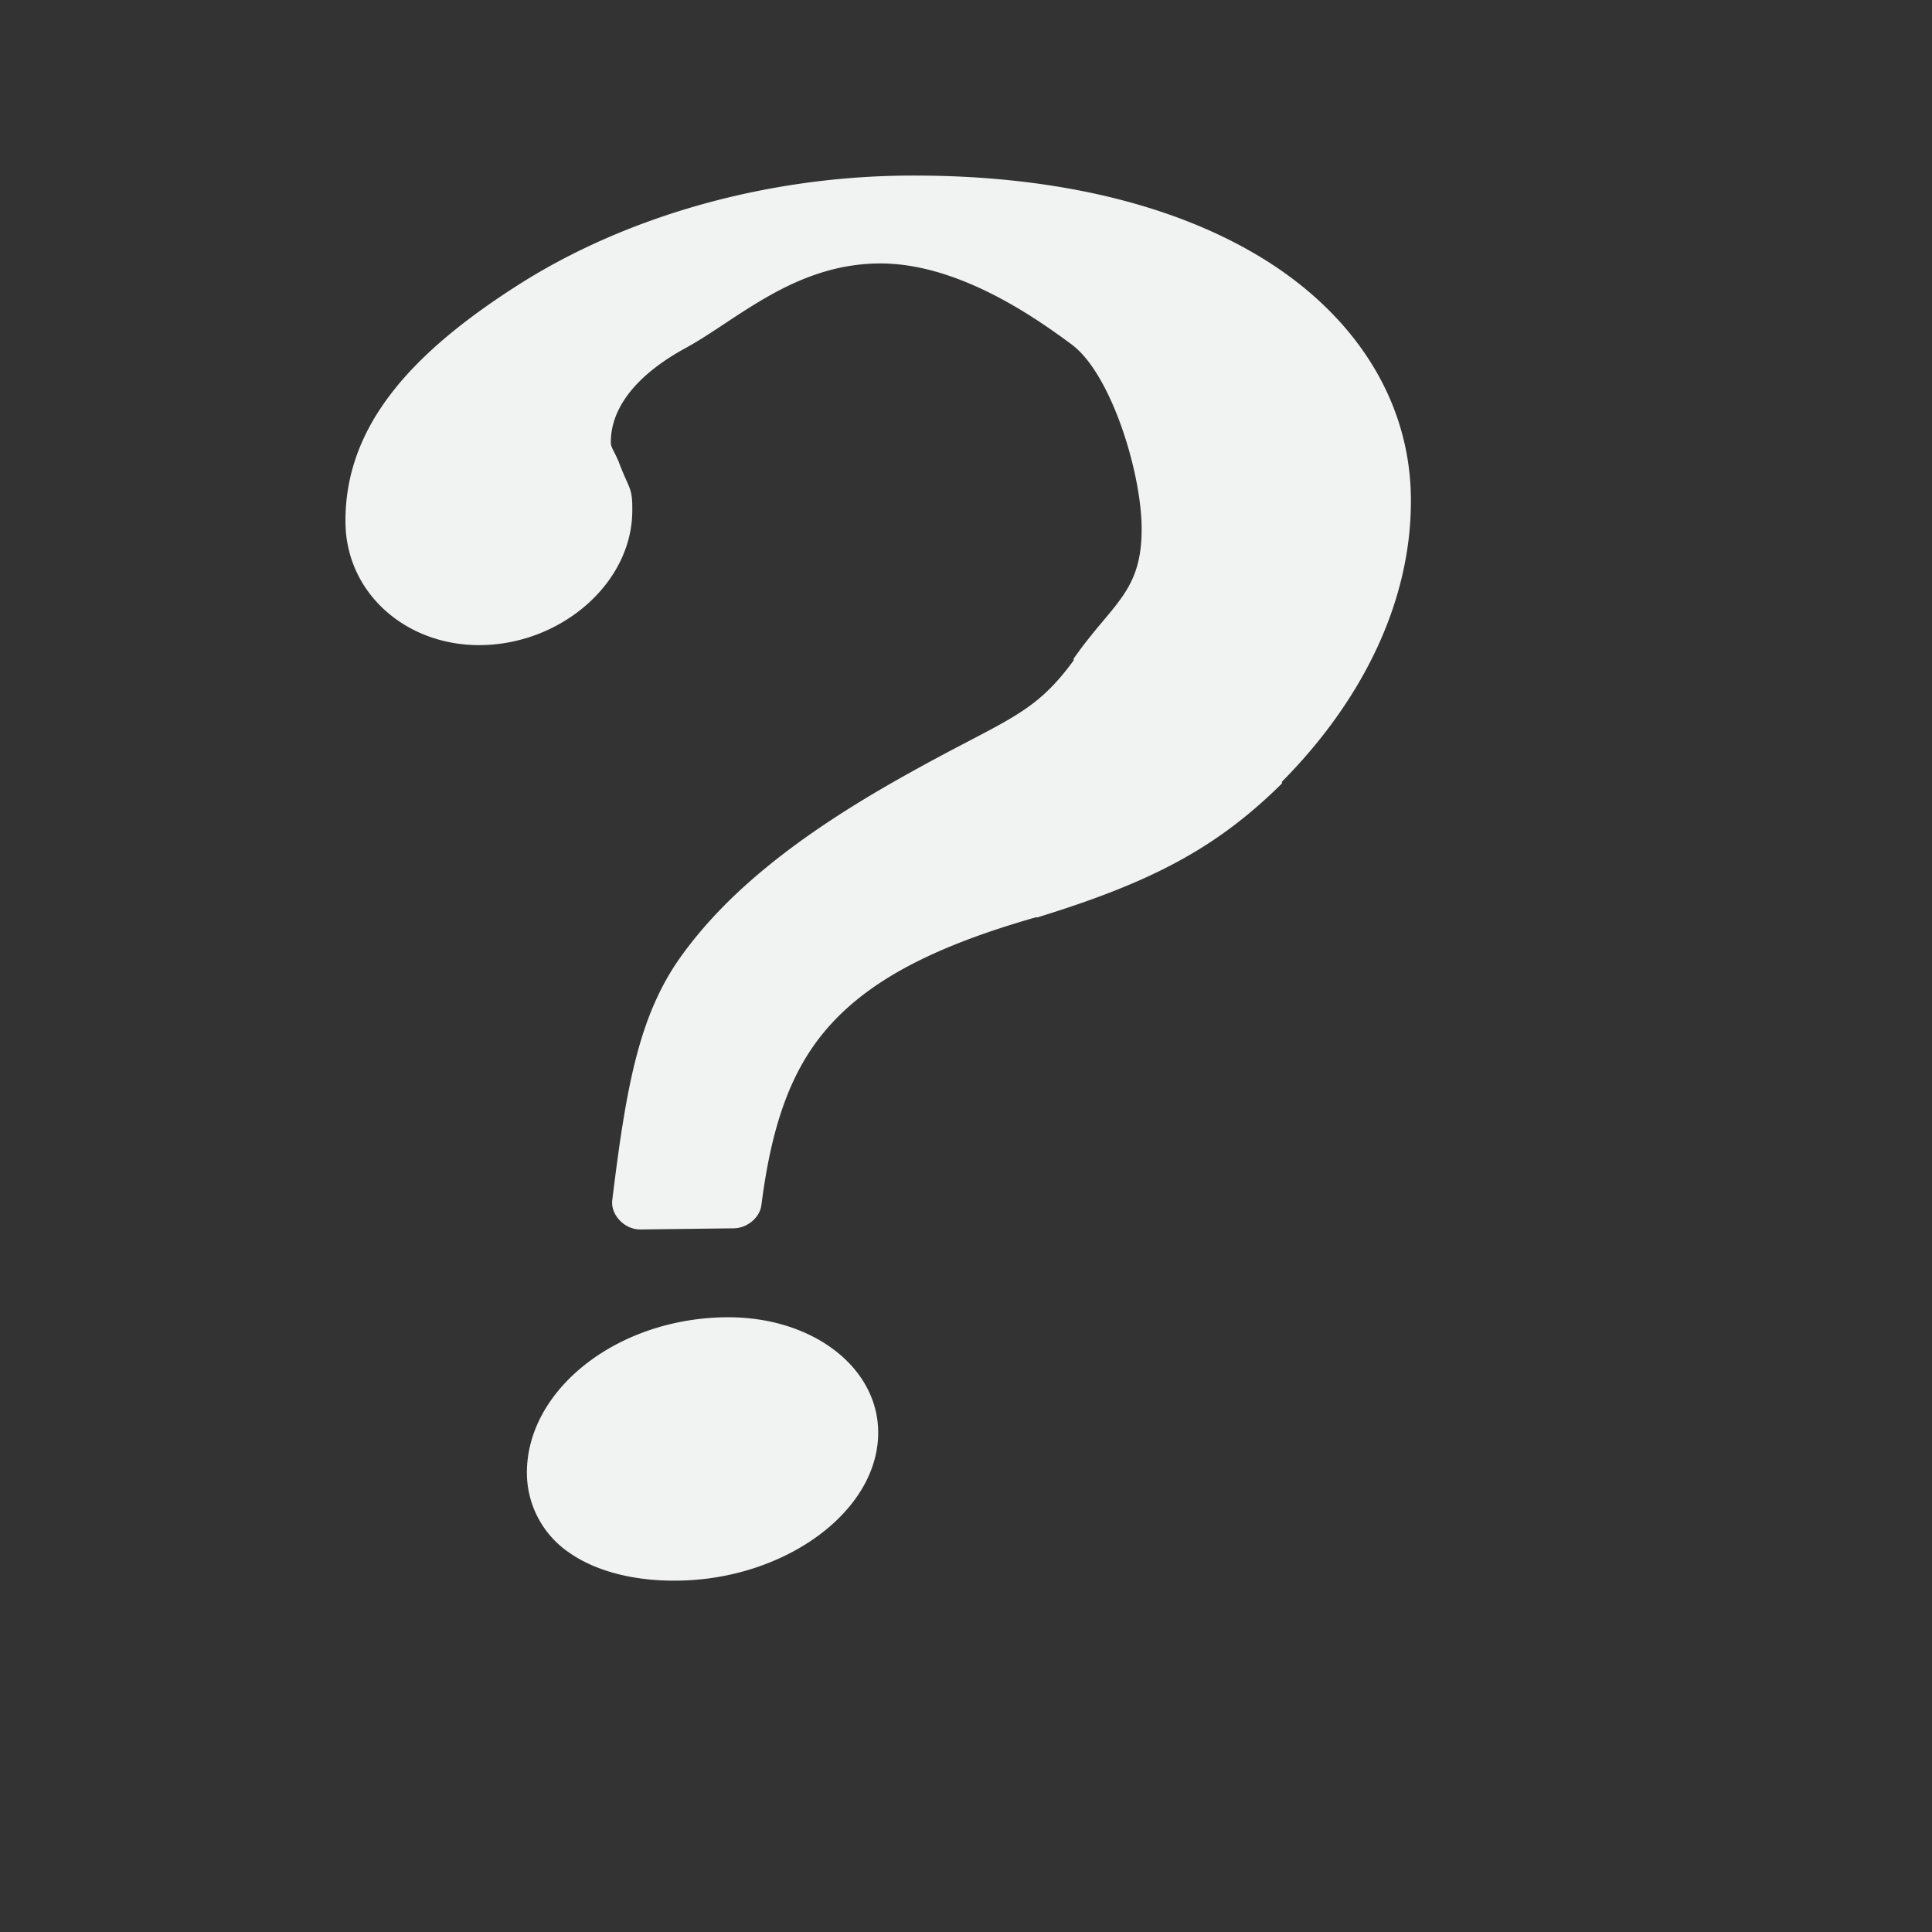 <svg xmlns="http://www.w3.org/2000/svg" viewBox="-2 -2 22 22">
    <rect x="-2" y="-2" width="22" height="22" fill="#333333" stroke="none"/>
    <path d="M8.272 0C6.625.023 5.065.5 3.894 1.249c-1.17.748-1.973 1.58-1.96 2.706.01.802.694 1.402 1.544 1.391.914-.011 1.732-.71 1.722-1.551 0-.064 0-.146-.024-.219-.023-.072-.071-.155-.13-.316-.053-.125-.09-.167-.09-.216-.006-.387.278-.77.857-1.084C6.39 1.644 7.039 1.012 8 1c.886-.011 1.76.593 2.205.924.443.33.787 1.436.795 2.076.008.744-.332.866-.774 1.5-.005.005.004.015 0 .02-.462.633-.772.666-1.892 1.294-1.322.734-2.082 1.392-2.567 2.06-.486.669-.634 1.476-.795 2.792-.02.169.141.337.322.334l1.061-.013c.153-.002.296-.12.315-.263.125-.981.368-1.614.824-2.096.457-.483 1.157-.856 2.3-1.182h.02c1.286-.396 2.034-.782 2.784-1.525v-.02c.925-.934 1.482-2.07 1.468-3.237-.013-1.123-.654-2.086-1.687-2.721C11.346.308 9.928-.02 8.272 0zM6.267 13c-1.256.013-2.28.84-2.267 1.786a1.1 1.1 0 0 0 .48.893c.31.218.752.326 1.23.32 1.228-.011 2.303-.792 2.29-1.702-.011-.738-.76-1.307-1.733-1.297z" fill="#f1f2f2"/>
</svg>
